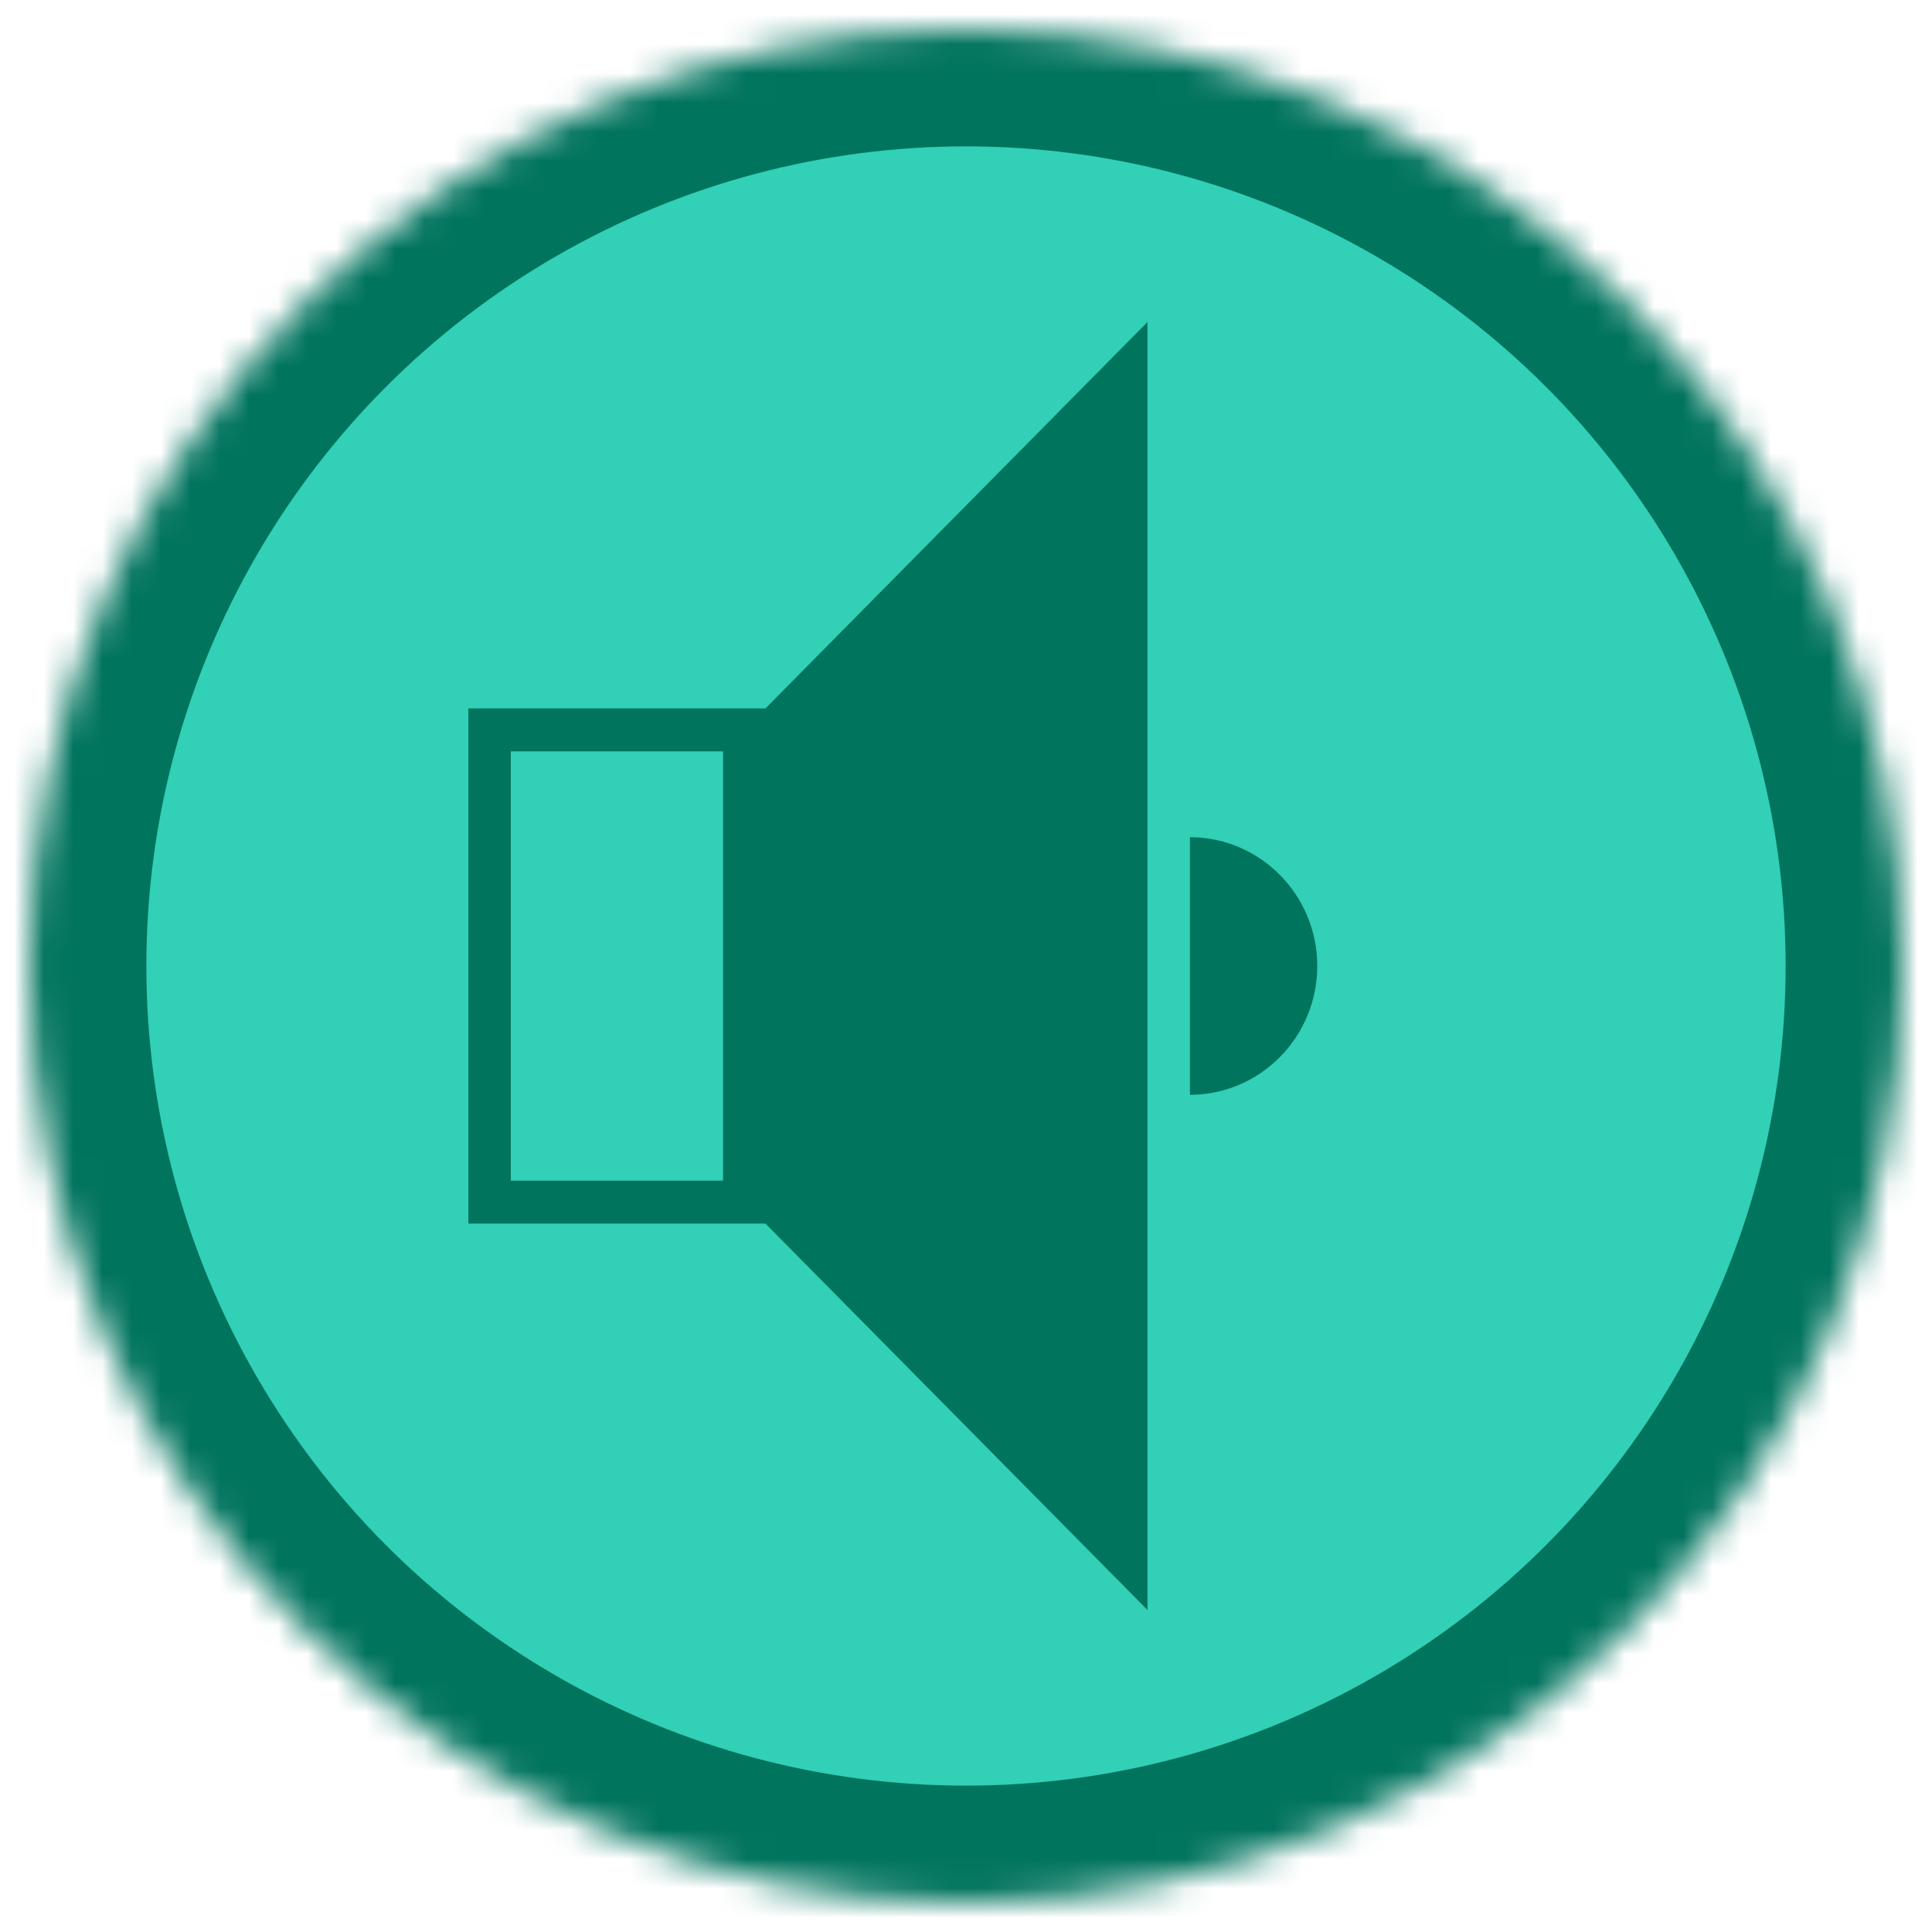<?xml version="1.0" encoding="UTF-8" standalone="no"?>
<svg width="66px" height="66px" viewBox="0 0 66 66" version="1.1" xmlns="http://www.w3.org/2000/svg" xmlns:xlink="http://www.w3.org/1999/xlink">
    <!-- Generator: Sketch 39.1 (31720) - http://www.bohemiancoding.com/sketch -->
    <title>audio on</title>
    <desc>Created with Sketch.</desc>
    <defs>
        <circle id="path-1" cx="32" cy="32" r="32"></circle>
        <mask id="mask-2" maskContentUnits="userSpaceOnUse" maskUnits="objectBoundingBox" x="0" y="0" width="64" height="64" fill="white">
            <use xlink:href="#path-1"></use>
        </mask>
    </defs>
    <g id="Pieces" stroke="none" stroke-width="1" fill="none" fill-rule="evenodd">
        <g id="audio-on">
            <g transform="translate(1, 1)">
                <use id="Oval-1" stroke="#01745E" mask="url(#mask-2)" stroke-width="8" fill="#32D0B6" xlink:href="#path-1"></use>
                <g id="mute-icon" transform="translate(15, 10)" fill="#01745E">
                    <path d="M23.2,0 L10.15,13.2 L-3.625e-05,13.2 L-3.625e-05,30.8 L10.15,30.8 L23.2,44 L23.2,0 Z M1.45,29.334 L8.7,29.334 L8.7,14.667 L1.45,14.667 L1.45,29.334 Z" id="Fill-1"></path>
                    <path d="M24.65,17.6 L24.65,26.4 C27.049,26.4 29,24.426 29,22 C29,19.574 27.049,17.6 24.65,17.6" id="Fill-2"></path>
                </g>
            </g>
        </g>
    </g>
</svg>